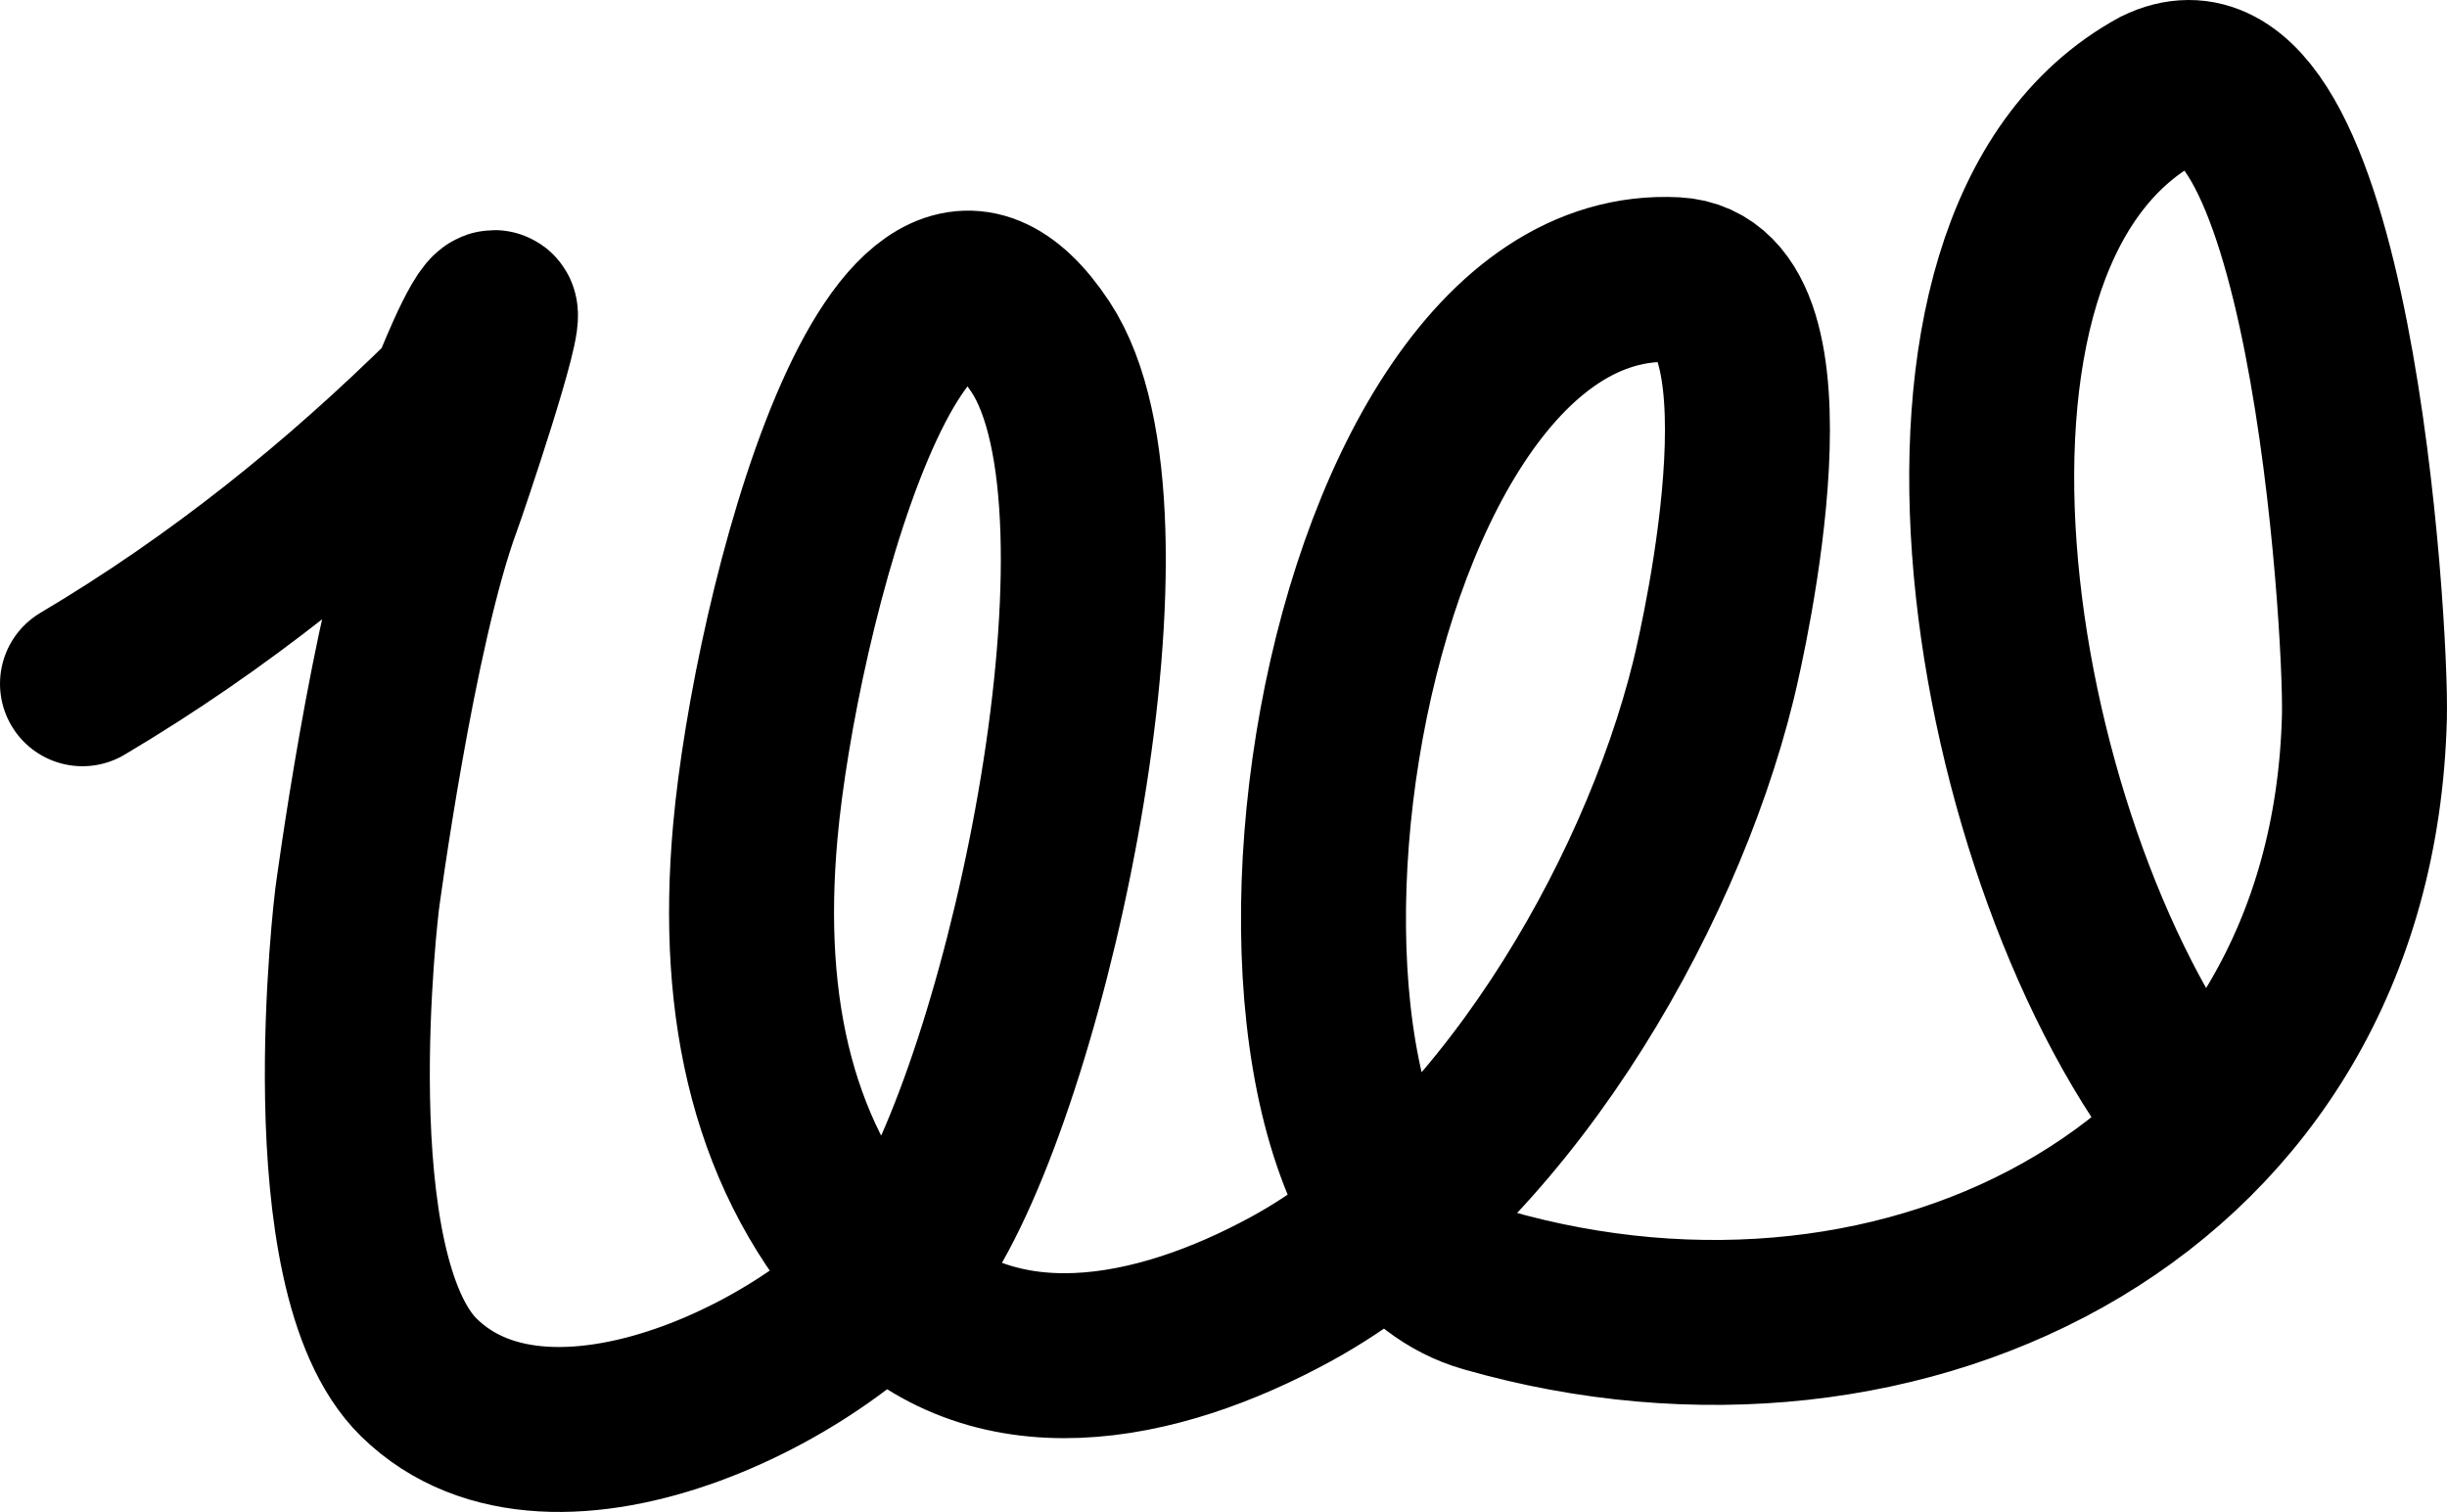 <svg width="89" height="55" viewBox="0 0 89 55" fill="none" xmlns="http://www.w3.org/2000/svg">
<path d="M3 24.873C7.965 21.928 12.367 18.382 16.428 14.365C16.428 14.365 17.588 11.371 17.981 11.371C18.346 11.371 16.189 17.731 15.984 18.285C14.294 22.845 12.988 32.714 12.988 32.714C12.988 32.714 11.314 46.262 15.235 50.109C20.176 54.958 30.648 49.459 33.462 45.073C37.483 38.806 41.78 18.589 37.846 12.623C32.693 4.81 28.179 22.34 27.47 30.264C26.887 36.774 28.148 42.246 31.964 46.407C36.05 50.862 42.132 49.521 46.945 46.897C54.509 42.774 60.337 32.798 62.315 24.765C62.751 22.994 65.56 10.412 60.928 10.173C48.032 9.507 43.383 43.865 54.048 46.924C69.339 51.31 85.558 43.301 85.996 26.081C86.081 22.779 84.703 0.234 78.49 3.283C68.395 8.81 72.356 31.582 80.012 40.973" stroke="black" stroke-width="6" stroke-linecap="round"/>
</svg>

